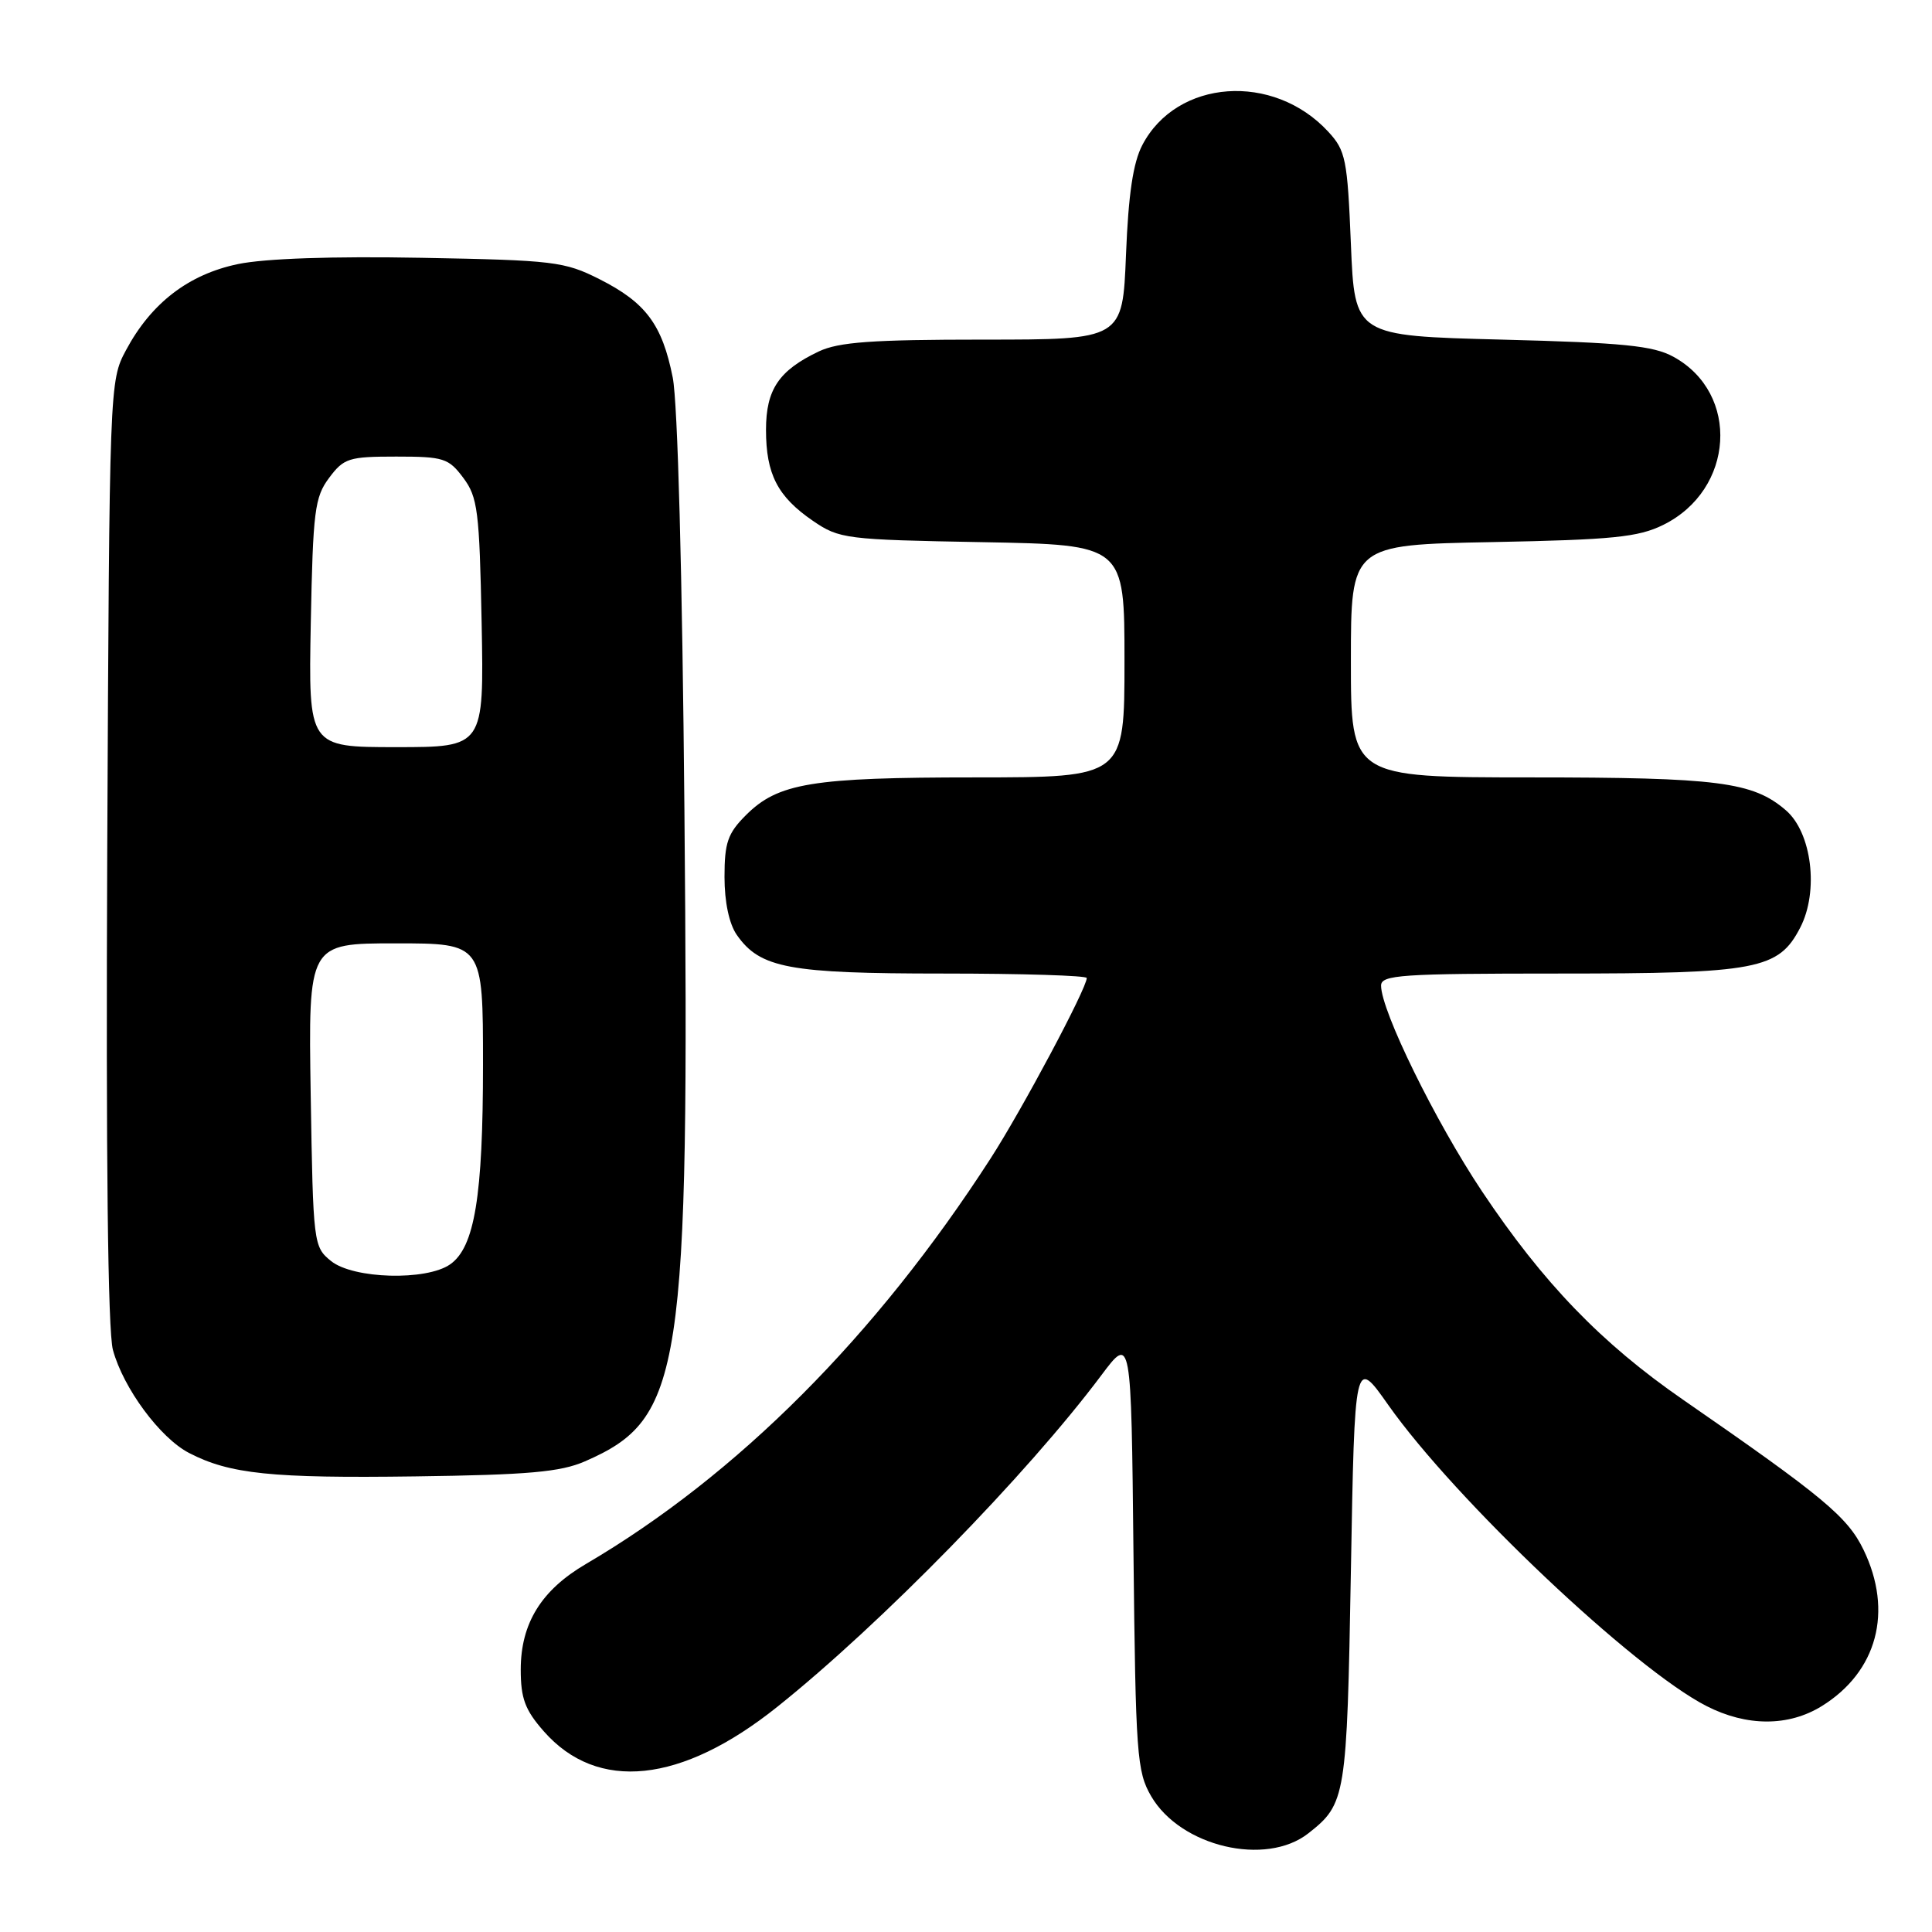 <?xml version="1.0" encoding="UTF-8" standalone="no"?>
<!DOCTYPE svg PUBLIC "-//W3C//DTD SVG 1.1//EN" "http://www.w3.org/Graphics/SVG/1.1/DTD/svg11.dtd" >
<svg xmlns="http://www.w3.org/2000/svg" xmlns:xlink="http://www.w3.org/1999/xlink" version="1.1" viewBox="0 0 256 256">
 <g >
 <path fill="currentColor"
d=" M 173.37 242.92 C 178.34 239.01 178.47 238.21 179.00 208.17 C 179.50 179.84 179.50 179.84 183.94 186.15 C 192.83 198.75 216.50 221.15 226.12 226.06 C 231.46 228.79 236.99 228.79 241.39 226.07 C 248.74 221.52 250.88 213.52 246.93 205.36 C 244.82 201.00 241.61 198.33 223.00 185.46 C 212.18 177.98 204.49 170.01 196.38 157.87 C 190.20 148.61 183.00 133.94 183.00 130.60 C 183.00 129.18 185.63 129.00 206.53 129.00 C 232.88 129.00 235.67 128.47 238.54 122.91 C 241.03 118.10 240.08 110.32 236.63 107.36 C 232.26 103.60 227.67 103.01 202.75 103.01 C 179.00 103.00 179.00 103.00 179.00 87.59 C 179.00 72.19 179.00 72.19 197.75 71.83 C 213.69 71.52 217.08 71.18 220.37 69.56 C 229.83 64.91 230.61 52.12 221.73 47.27 C 219.06 45.81 215.10 45.41 199.00 45.00 C 179.50 44.50 179.50 44.50 179.00 32.33 C 178.54 21.09 178.31 19.95 176.00 17.45 C 168.72 9.57 155.94 10.48 151.37 19.21 C 150.14 21.55 149.52 25.74 149.20 33.75 C 148.75 45.00 148.75 45.00 130.28 45.00 C 115.56 45.00 111.13 45.32 108.49 46.57 C 103.21 49.08 101.50 51.61 101.50 56.95 C 101.50 62.83 103.03 65.80 107.71 69.01 C 111.22 71.41 112.03 71.51 130.17 71.84 C 149.00 72.19 149.00 72.19 149.00 87.59 C 149.00 103.00 149.00 103.00 129.25 103.01 C 107.57 103.01 103.10 103.75 98.83 108.02 C 96.43 110.42 96.00 111.66 96.00 116.20 C 96.00 119.53 96.62 122.43 97.63 123.88 C 100.72 128.29 104.50 129.00 124.97 129.00 C 135.44 129.00 144.00 129.27 144.00 129.59 C 144.00 130.96 135.44 147.02 131.26 153.50 C 116.07 177.05 97.70 195.46 77.65 207.23 C 71.72 210.70 69.01 215.09 69.00 221.22 C 69.00 225.05 69.57 226.58 72.05 229.40 C 79.16 237.50 90.27 236.34 103.00 226.16 C 116.76 215.16 136.09 195.38 145.94 182.22 C 149.89 176.95 149.89 176.95 150.19 205.72 C 150.48 232.53 150.64 234.74 152.53 238.00 C 156.42 244.69 167.73 247.36 173.37 242.92 Z  M 77.50 193.64 C 90.46 187.99 91.36 182.12 90.69 107.47 C 90.41 76.01 89.80 53.34 89.14 50.02 C 87.74 43.00 85.58 40.10 79.45 37.00 C 74.79 34.65 73.40 34.48 55.85 34.16 C 44.09 33.94 35.11 34.25 31.54 34.99 C 24.99 36.35 20.03 40.16 16.69 46.41 C 14.51 50.48 14.50 50.87 14.21 112.76 C 14.03 153.36 14.29 176.35 14.96 178.86 C 16.33 183.93 21.21 190.54 25.06 192.53 C 30.44 195.32 36.01 195.89 55.00 195.63 C 70.00 195.43 74.26 195.05 77.50 193.64 Z  M 43.86 167.09 C 41.54 165.21 41.49 164.81 41.17 145.09 C 40.85 125.00 40.85 125.00 52.42 125.00 C 64.00 125.00 64.00 125.00 64.00 141.06 C 64.00 158.52 62.89 165.26 59.65 167.53 C 56.50 169.74 46.80 169.47 43.86 167.09 Z  M 41.18 82.57 C 41.47 67.70 41.70 65.87 43.61 63.32 C 45.56 60.71 46.22 60.50 52.50 60.50 C 58.78 60.50 59.44 60.71 61.39 63.32 C 63.30 65.87 63.53 67.70 63.82 82.57 C 64.13 99.00 64.13 99.00 52.50 99.00 C 40.87 99.00 40.87 99.00 41.18 82.57 Z "/>
</g>
</svg>
